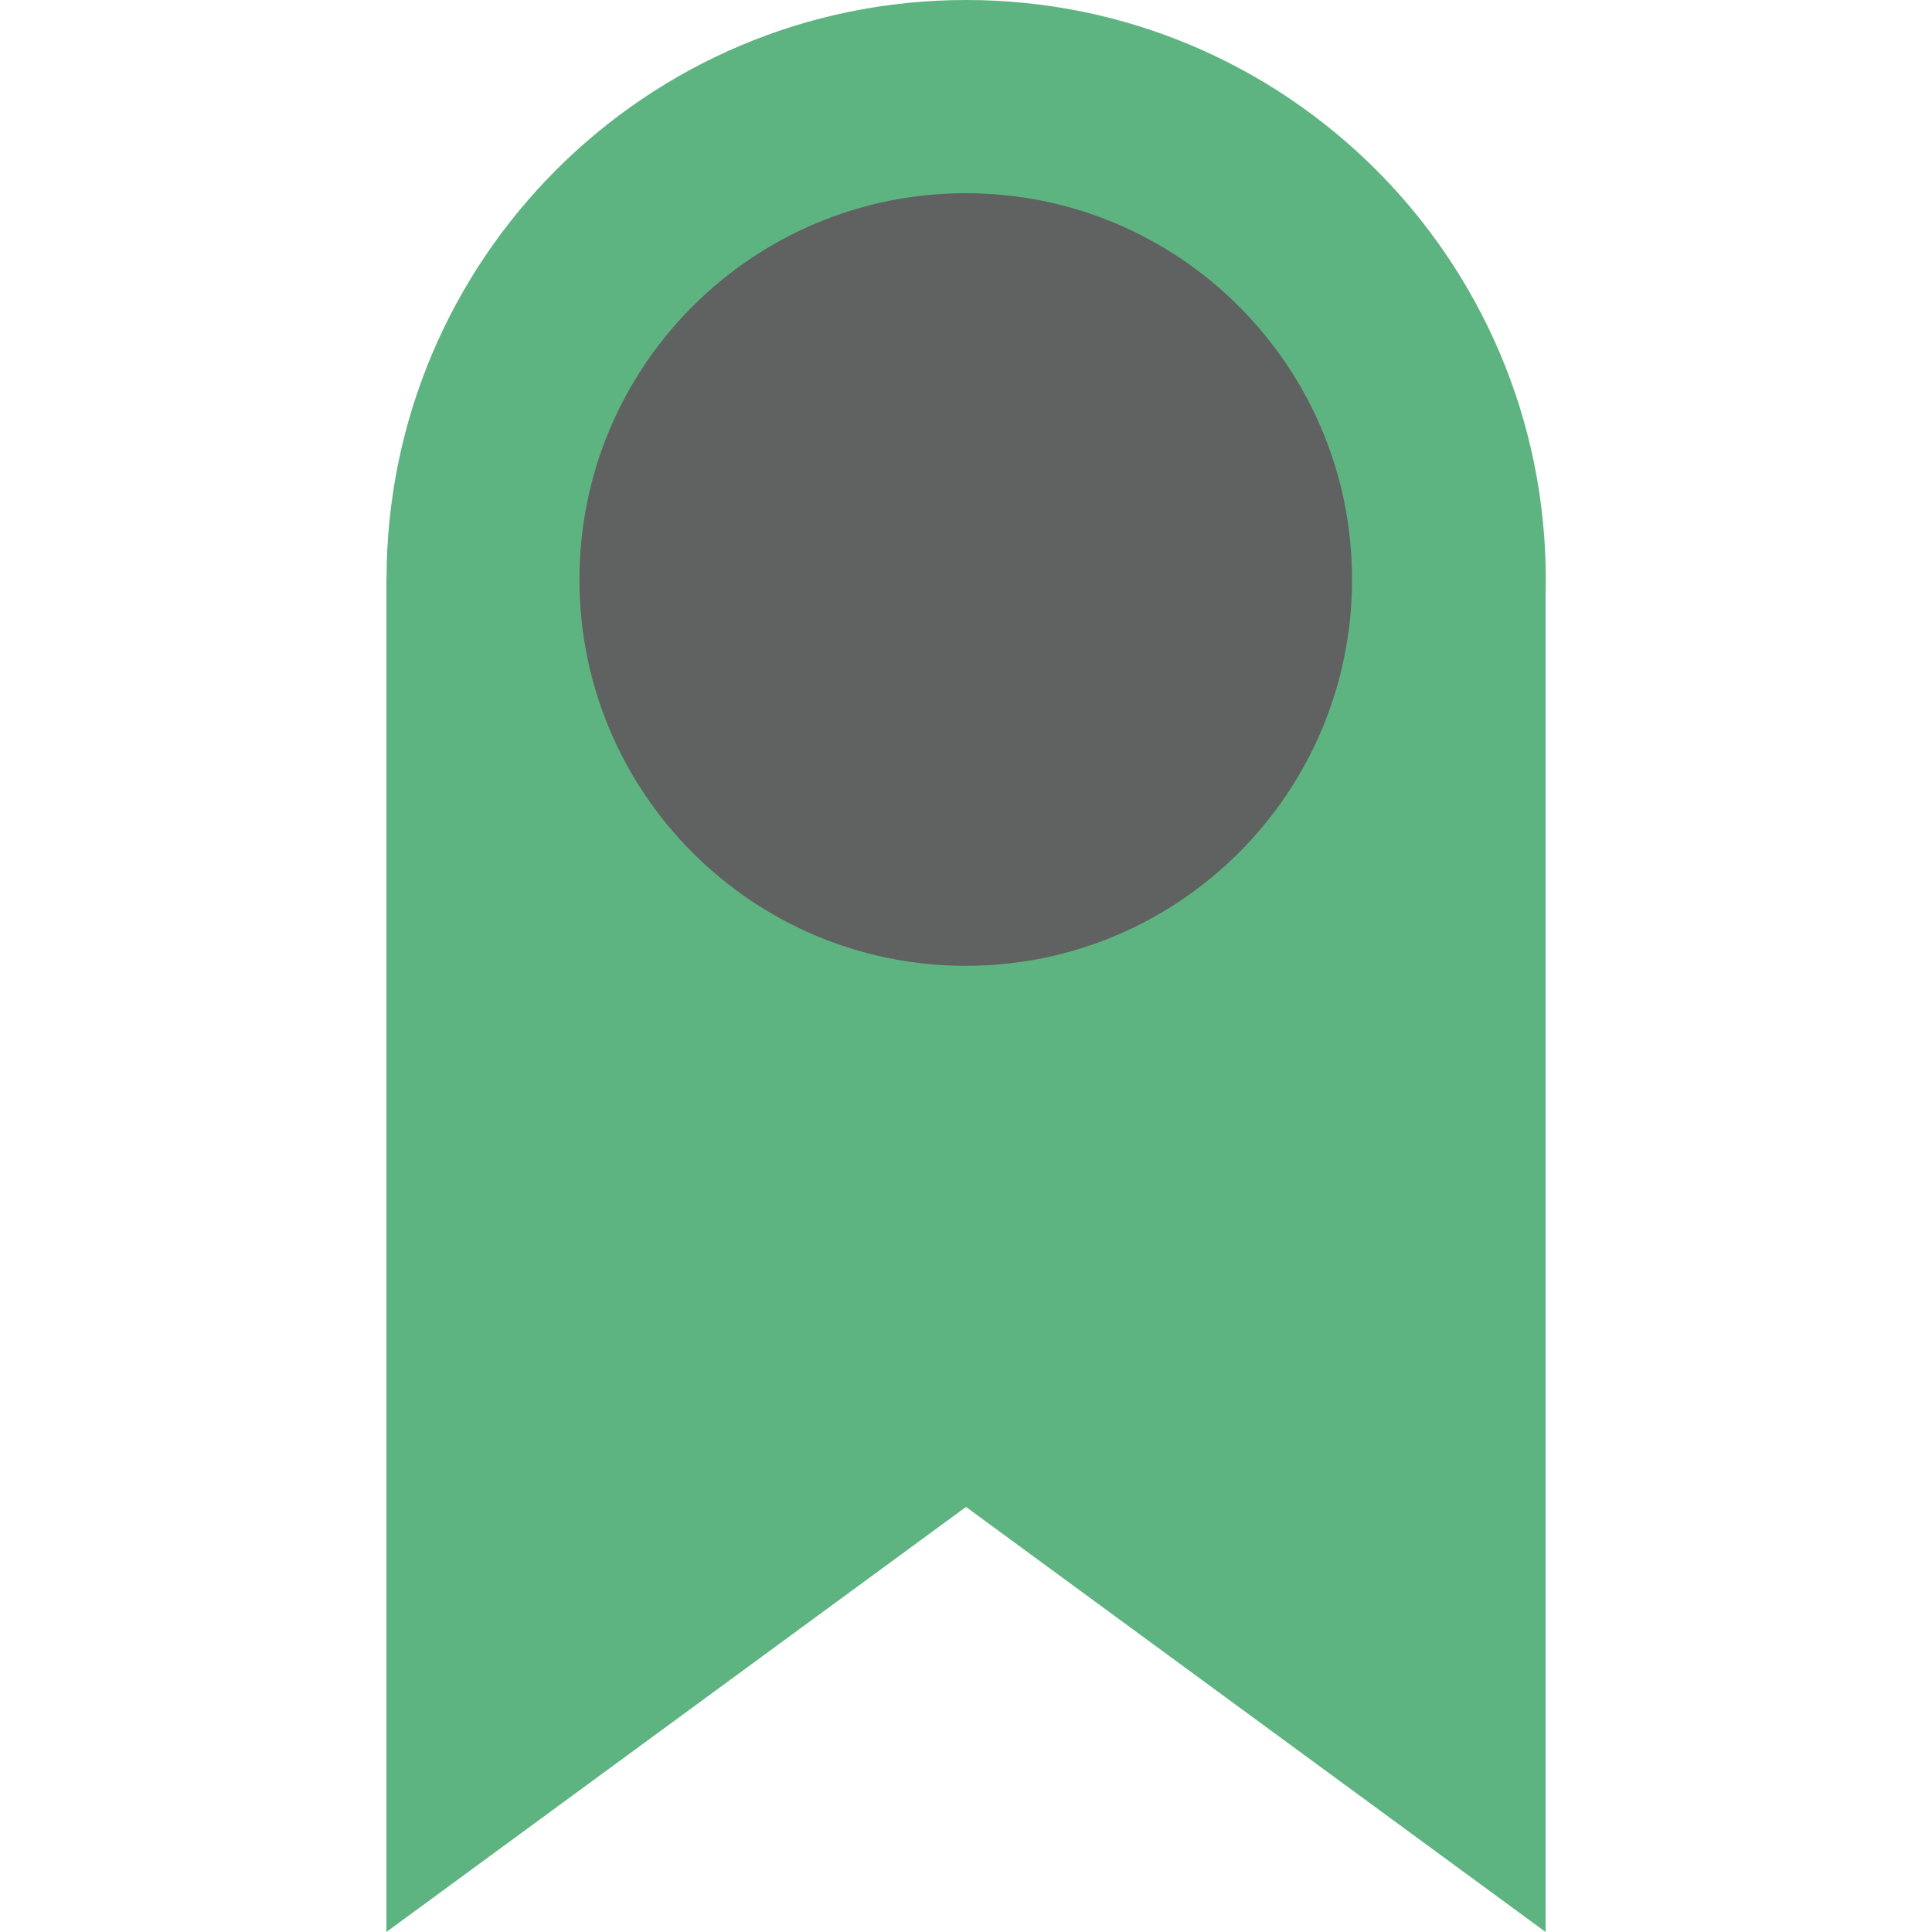 <?xml version="1.0" standalone="no"?><!DOCTYPE svg PUBLIC "-//W3C//DTD SVG 1.1//EN" "http://www.w3.org/Graphics/SVG/1.1/DTD/svg11.dtd"><svg width="100px" height="100px" version="1.1" xmlns="http://www.w3.org/2000/svg" xmlns:xlink="http://www.w3.org/1999/xlink" xml:space="preserve" style="fill-rule:evenodd;clip-rule:evenodd;stroke-linejoin:round;stroke-miterlimit:1.414;"><g><g id="Layer1"><path d="M20,100l0,-70l60,0l0,70l-30,-22l-30,22Z" style="fill:#5eb480;"/><g transform="matrix(1.715,0,0,1.715,-48.594,0)"><path d="M57.494,0c9.662,0 17.494,7.832 17.494,17.494c0,9.662 -7.832,17.494 -17.494,17.494c-9.662,0 -17.494,-7.832 -17.494,-17.494c0,-9.662 7.832,-17.494 17.494,-17.494Z" style="fill:#5eb480;"/></g><g transform="matrix(1.143,0,0,1.143,-15.729,10)"><path d="M57.494,0c9.662,0 17.494,7.832 17.494,17.494c0,9.662 -7.832,17.494 -17.494,17.494c-9.662,0 -17.494,-7.832 -17.494,-17.494c0,-9.662 7.832,-17.494 17.494,-17.494Z" style="fill:#606262;"/></g></g></g></svg>